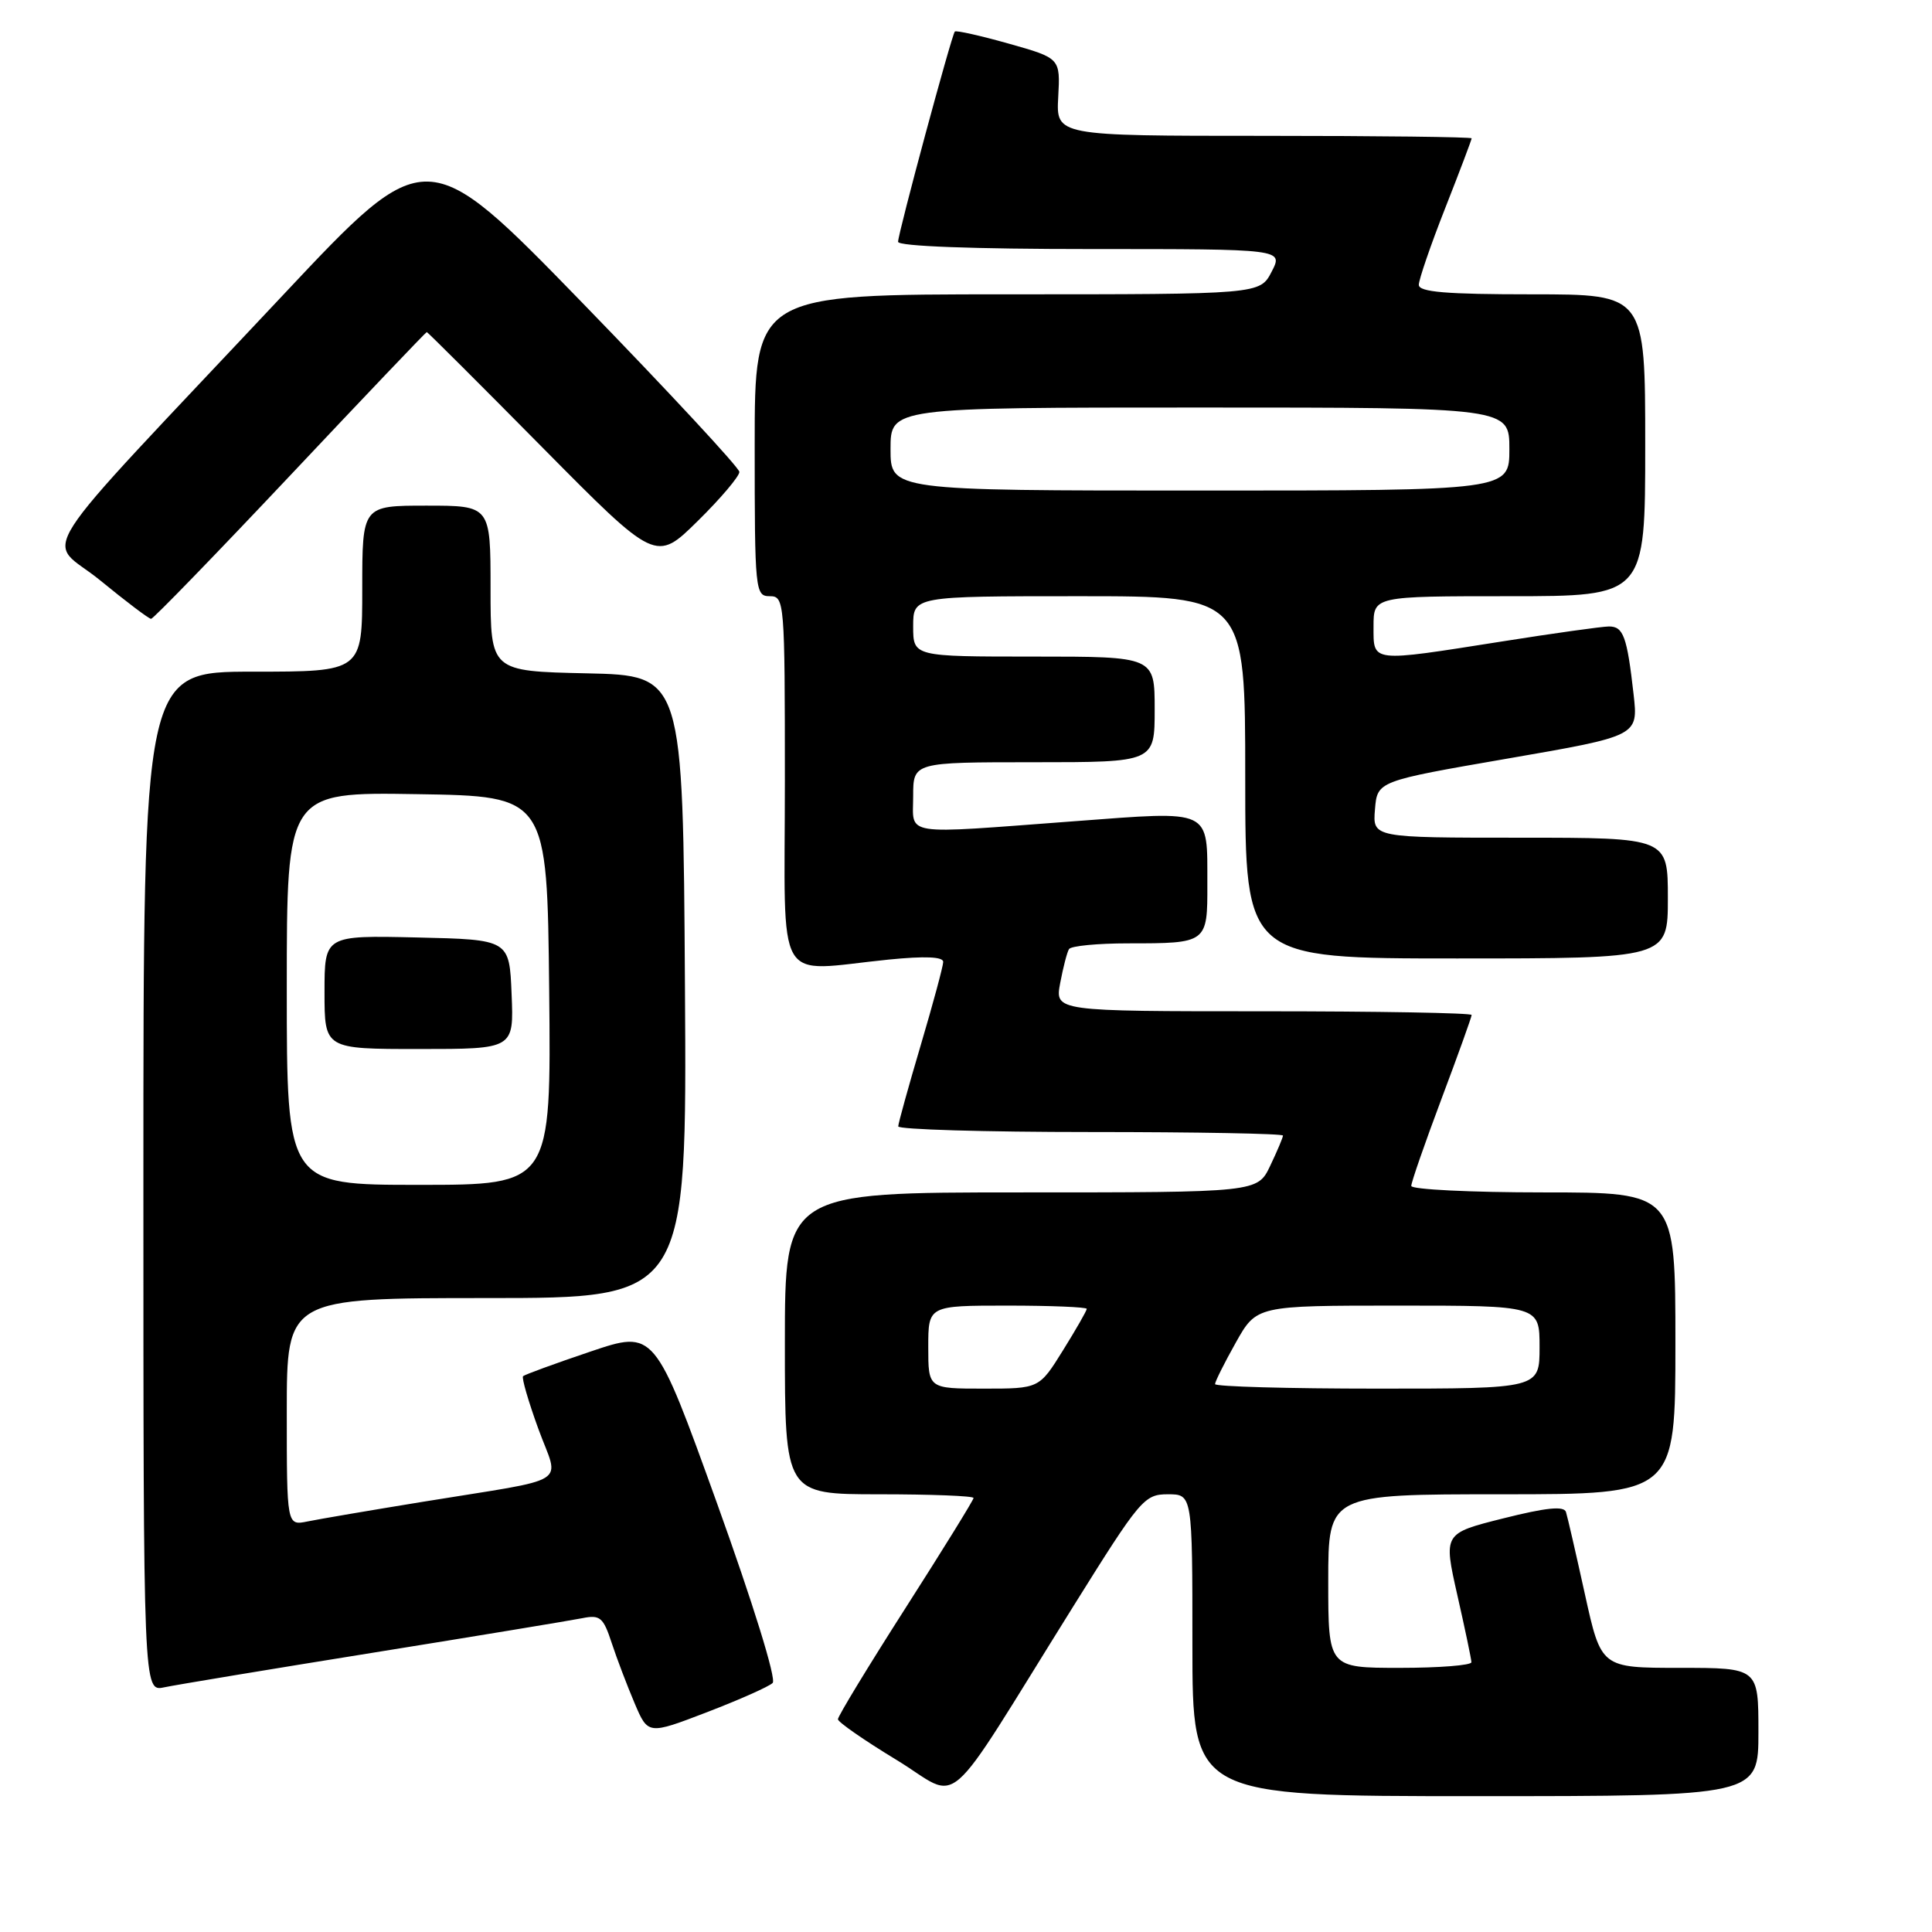 <?xml version="1.0" encoding="UTF-8" standalone="no"?>
<!DOCTYPE svg PUBLIC "-//W3C//DTD SVG 1.1//EN" "http://www.w3.org/Graphics/SVG/1.1/DTD/svg11.dtd" >
<svg xmlns="http://www.w3.org/2000/svg" xmlns:xlink="http://www.w3.org/1999/xlink" version="1.1" viewBox="0 0 256 256">
 <g >
 <path fill="currentColor"
d=" M 142.28 212.75 C 151.08 198.65 151.62 198.00 154.74 198.00 C 158.00 198.00 158.00 198.00 158.00 218.00 C 158.00 238.00 158.00 238.00 195.50 238.00 C 233.00 238.00 233.00 238.00 233.00 229.50 C 233.00 221.00 233.00 221.00 222.58 221.00 C 212.16 221.00 212.16 221.00 210.01 211.25 C 208.83 205.89 207.70 200.98 207.50 200.35 C 207.24 199.52 204.88 199.76 199.20 201.19 C 191.26 203.18 191.26 203.18 193.10 211.34 C 194.12 215.83 194.96 219.84 194.97 220.25 C 194.99 220.66 190.72 221.00 185.50 221.00 C 176.00 221.00 176.00 221.00 176.00 209.50 C 176.00 198.00 176.00 198.00 199.00 198.00 C 222.00 198.00 222.00 198.00 222.00 178.00 C 222.00 158.00 222.00 158.00 204.50 158.00 C 194.88 158.00 187.00 157.61 187.00 157.14 C 187.00 156.66 188.80 151.48 191.00 145.62 C 193.20 139.77 195.00 134.75 195.00 134.49 C 195.00 134.22 182.57 134.00 167.39 134.00 C 139.78 134.00 139.78 134.00 140.48 130.26 C 140.87 128.20 141.39 126.17 141.65 125.76 C 141.91 125.34 145.43 125.00 149.48 125.00 C 159.97 125.00 160.00 124.98 159.98 117.14 C 159.96 107.07 160.75 107.44 142.33 108.82 C 119.19 110.55 121.00 110.83 121.00 105.50 C 121.00 101.00 121.00 101.00 137.00 101.00 C 153.00 101.00 153.00 101.00 153.00 94.00 C 153.00 87.00 153.00 87.00 137.00 87.00 C 121.00 87.00 121.00 87.00 121.00 83.00 C 121.00 79.00 121.00 79.00 143.00 79.00 C 165.00 79.00 165.00 79.00 165.00 103.00 C 165.00 127.00 165.00 127.00 193.00 127.00 C 221.00 127.00 221.00 127.00 221.00 119.00 C 221.00 111.00 221.00 111.00 201.44 111.00 C 181.88 111.00 181.88 111.00 182.19 107.25 C 182.50 103.50 182.50 103.50 199.79 100.51 C 217.08 97.52 217.08 97.52 216.46 92.01 C 215.59 84.32 215.11 83.00 213.18 83.01 C 212.26 83.02 205.88 83.91 199.00 85.00 C 181.49 87.76 182.00 87.82 182.00 83.00 C 182.00 79.00 182.00 79.00 200.00 79.00 C 218.00 79.00 218.00 79.00 218.00 59.00 C 218.00 39.00 218.00 39.00 203.00 39.00 C 191.62 39.00 188.00 38.70 188.00 37.74 C 188.00 37.05 189.57 32.47 191.50 27.57 C 193.43 22.67 195.00 18.51 195.00 18.33 C 195.00 18.15 182.61 18.00 167.47 18.00 C 139.94 18.00 139.94 18.00 140.22 12.86 C 140.50 7.71 140.50 7.71 133.66 5.78 C 129.90 4.72 126.68 4.00 126.52 4.18 C 126.09 4.65 119.00 30.92 119.00 32.04 C 119.00 32.63 128.94 33.00 144.53 33.00 C 170.05 33.00 170.05 33.00 168.50 36.00 C 166.95 39.00 166.95 39.00 133.47 39.00 C 100.00 39.00 100.00 39.00 100.00 59.00 C 100.00 78.33 100.07 79.00 102.00 79.00 C 103.95 79.00 104.00 79.67 104.00 103.50 C 104.00 131.38 102.43 128.69 117.75 127.15 C 122.57 126.67 124.99 126.77 124.98 127.46 C 124.97 128.03 123.63 133.00 122.00 138.50 C 120.37 144.00 119.03 148.84 119.02 149.25 C 119.01 149.66 130.47 150.00 144.50 150.00 C 158.53 150.00 170.00 150.21 170.00 150.47 C 170.00 150.72 169.24 152.52 168.31 154.47 C 166.63 158.00 166.63 158.00 135.31 158.00 C 104.00 158.00 104.00 158.00 104.00 178.00 C 104.00 198.00 104.00 198.00 116.50 198.00 C 123.38 198.00 129.00 198.22 129.00 198.49 C 129.00 198.76 124.95 205.31 120.00 213.05 C 115.05 220.79 111.01 227.44 111.03 227.81 C 111.04 228.19 114.53 230.61 118.78 233.19 C 127.61 238.55 124.49 241.26 142.28 212.75 Z  M 102.38 223.00 C 102.90 222.50 99.77 212.42 95.00 199.17 C 86.73 176.22 86.73 176.22 78.21 179.10 C 73.52 180.68 69.52 182.15 69.31 182.35 C 69.10 182.56 70.01 185.69 71.33 189.32 C 74.11 196.97 76.10 195.72 56.00 199.00 C 49.12 200.12 42.26 201.29 40.75 201.60 C 38.00 202.16 38.00 202.16 38.00 187.08 C 38.00 172.00 38.00 172.00 64.51 172.00 C 91.02 172.00 91.02 172.00 90.76 130.75 C 90.50 89.50 90.50 89.50 77.75 89.22 C 65.00 88.94 65.00 88.94 65.00 77.97 C 65.00 67.00 65.00 67.00 56.50 67.00 C 48.00 67.00 48.00 67.00 48.00 78.00 C 48.00 89.00 48.00 89.00 33.50 89.00 C 19.00 89.00 19.00 89.00 19.00 156.58 C 19.00 224.16 19.00 224.16 21.75 223.58 C 23.26 223.26 35.75 221.19 49.50 218.98 C 63.25 216.77 75.69 214.71 77.15 214.42 C 79.51 213.94 79.94 214.30 81.05 217.69 C 81.74 219.79 83.11 223.38 84.09 225.69 C 85.87 229.87 85.87 229.87 93.69 226.87 C 97.98 225.22 101.90 223.48 102.38 223.00 Z  M 38.45 63.00 C 48.29 52.55 56.44 44.00 56.55 44.00 C 56.66 44.00 63.54 50.86 71.83 59.25 C 86.91 74.50 86.91 74.50 92.46 69.03 C 95.51 66.03 97.98 63.10 97.97 62.53 C 97.95 61.97 88.61 51.91 77.22 40.18 C 56.50 18.87 56.50 18.87 37.50 39.10 C 3.01 75.82 6.09 71.02 13.26 76.89 C 16.69 79.70 19.73 82.00 20.02 82.00 C 20.31 82.00 28.60 73.45 38.45 63.00 Z  M 123.00 178.50 C 123.00 173.00 123.00 173.00 133.50 173.00 C 139.28 173.00 144.00 173.20 144.00 173.43 C 144.00 173.67 142.58 176.15 140.85 178.93 C 137.70 184.00 137.70 184.00 130.35 184.00 C 123.00 184.00 123.00 184.00 123.00 178.50 Z  M 161.00 183.40 C 161.00 183.07 162.24 180.59 163.75 177.90 C 166.50 173.00 166.50 173.00 185.25 173.00 C 204.00 173.00 204.00 173.00 204.00 178.50 C 204.00 184.00 204.00 184.00 182.50 184.00 C 170.68 184.00 161.00 183.73 161.00 183.40 Z  M 118.00 59.50 C 118.00 54.00 118.00 54.00 159.00 54.00 C 200.00 54.00 200.00 54.00 200.00 59.50 C 200.00 65.00 200.00 65.00 159.00 65.00 C 118.00 65.00 118.00 65.00 118.00 59.50 Z  M 38.00 130.98 C 38.00 104.95 38.00 104.95 55.25 105.23 C 72.50 105.50 72.50 105.50 72.77 131.25 C 73.03 157.00 73.03 157.00 55.52 157.00 C 38.00 157.00 38.00 157.00 38.00 130.98 Z  M 67.79 131.75 C 67.50 124.50 67.50 124.50 55.25 124.22 C 43.00 123.94 43.00 123.94 43.00 131.47 C 43.00 139.00 43.00 139.00 55.54 139.00 C 68.09 139.00 68.09 139.00 67.79 131.75 Z "/>
</g>
</svg>